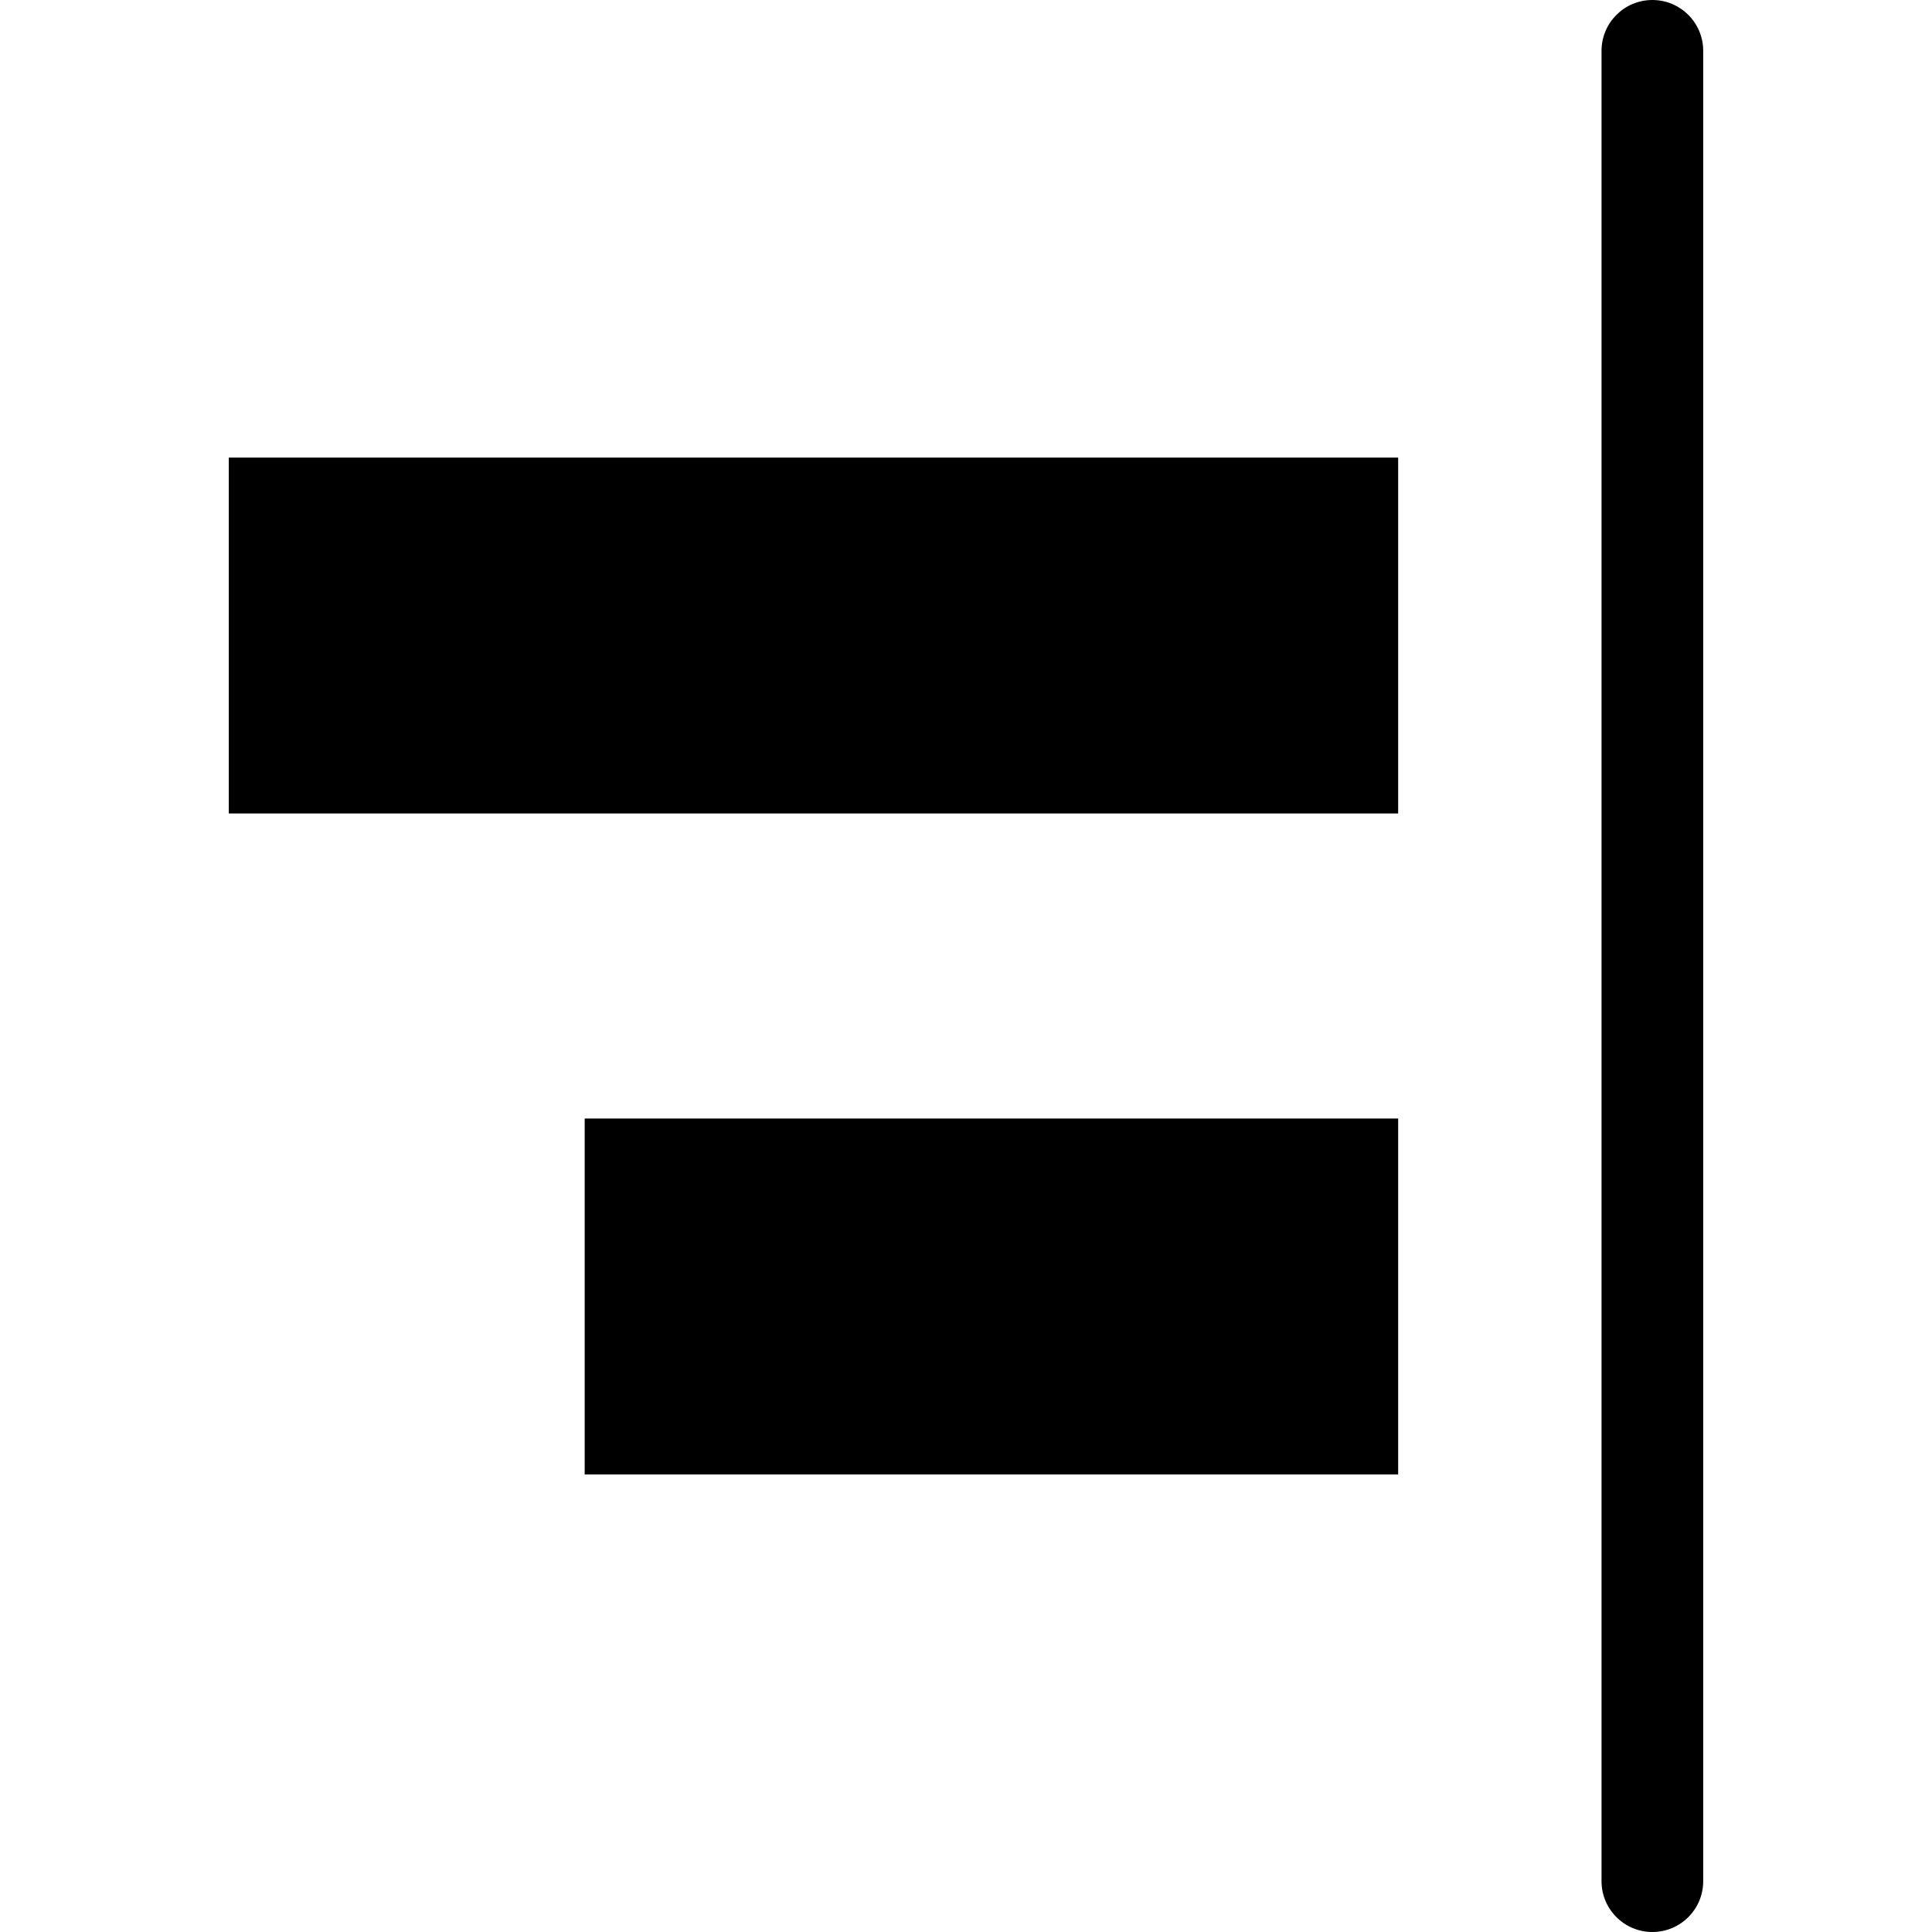 <svg viewBox="0 0 397.061 397.061" xmlns="http://www.w3.org/2000/svg">
  <rect x="47.02" y="94.041" width="240.327" height="73.143" />
  <rect x="120.163" y="229.878" width="167.184" height="73.143" />
  <path d="M339.592,0c-5.771,0-10.449,4.678-10.449,10.449v376.163c0,5.771,4.678,10.449,10.449,10.449s10.449-4.678,10.449-10.449
    V10.449C350.041,4.678,345.363,0,339.592,0z" />
</svg>

